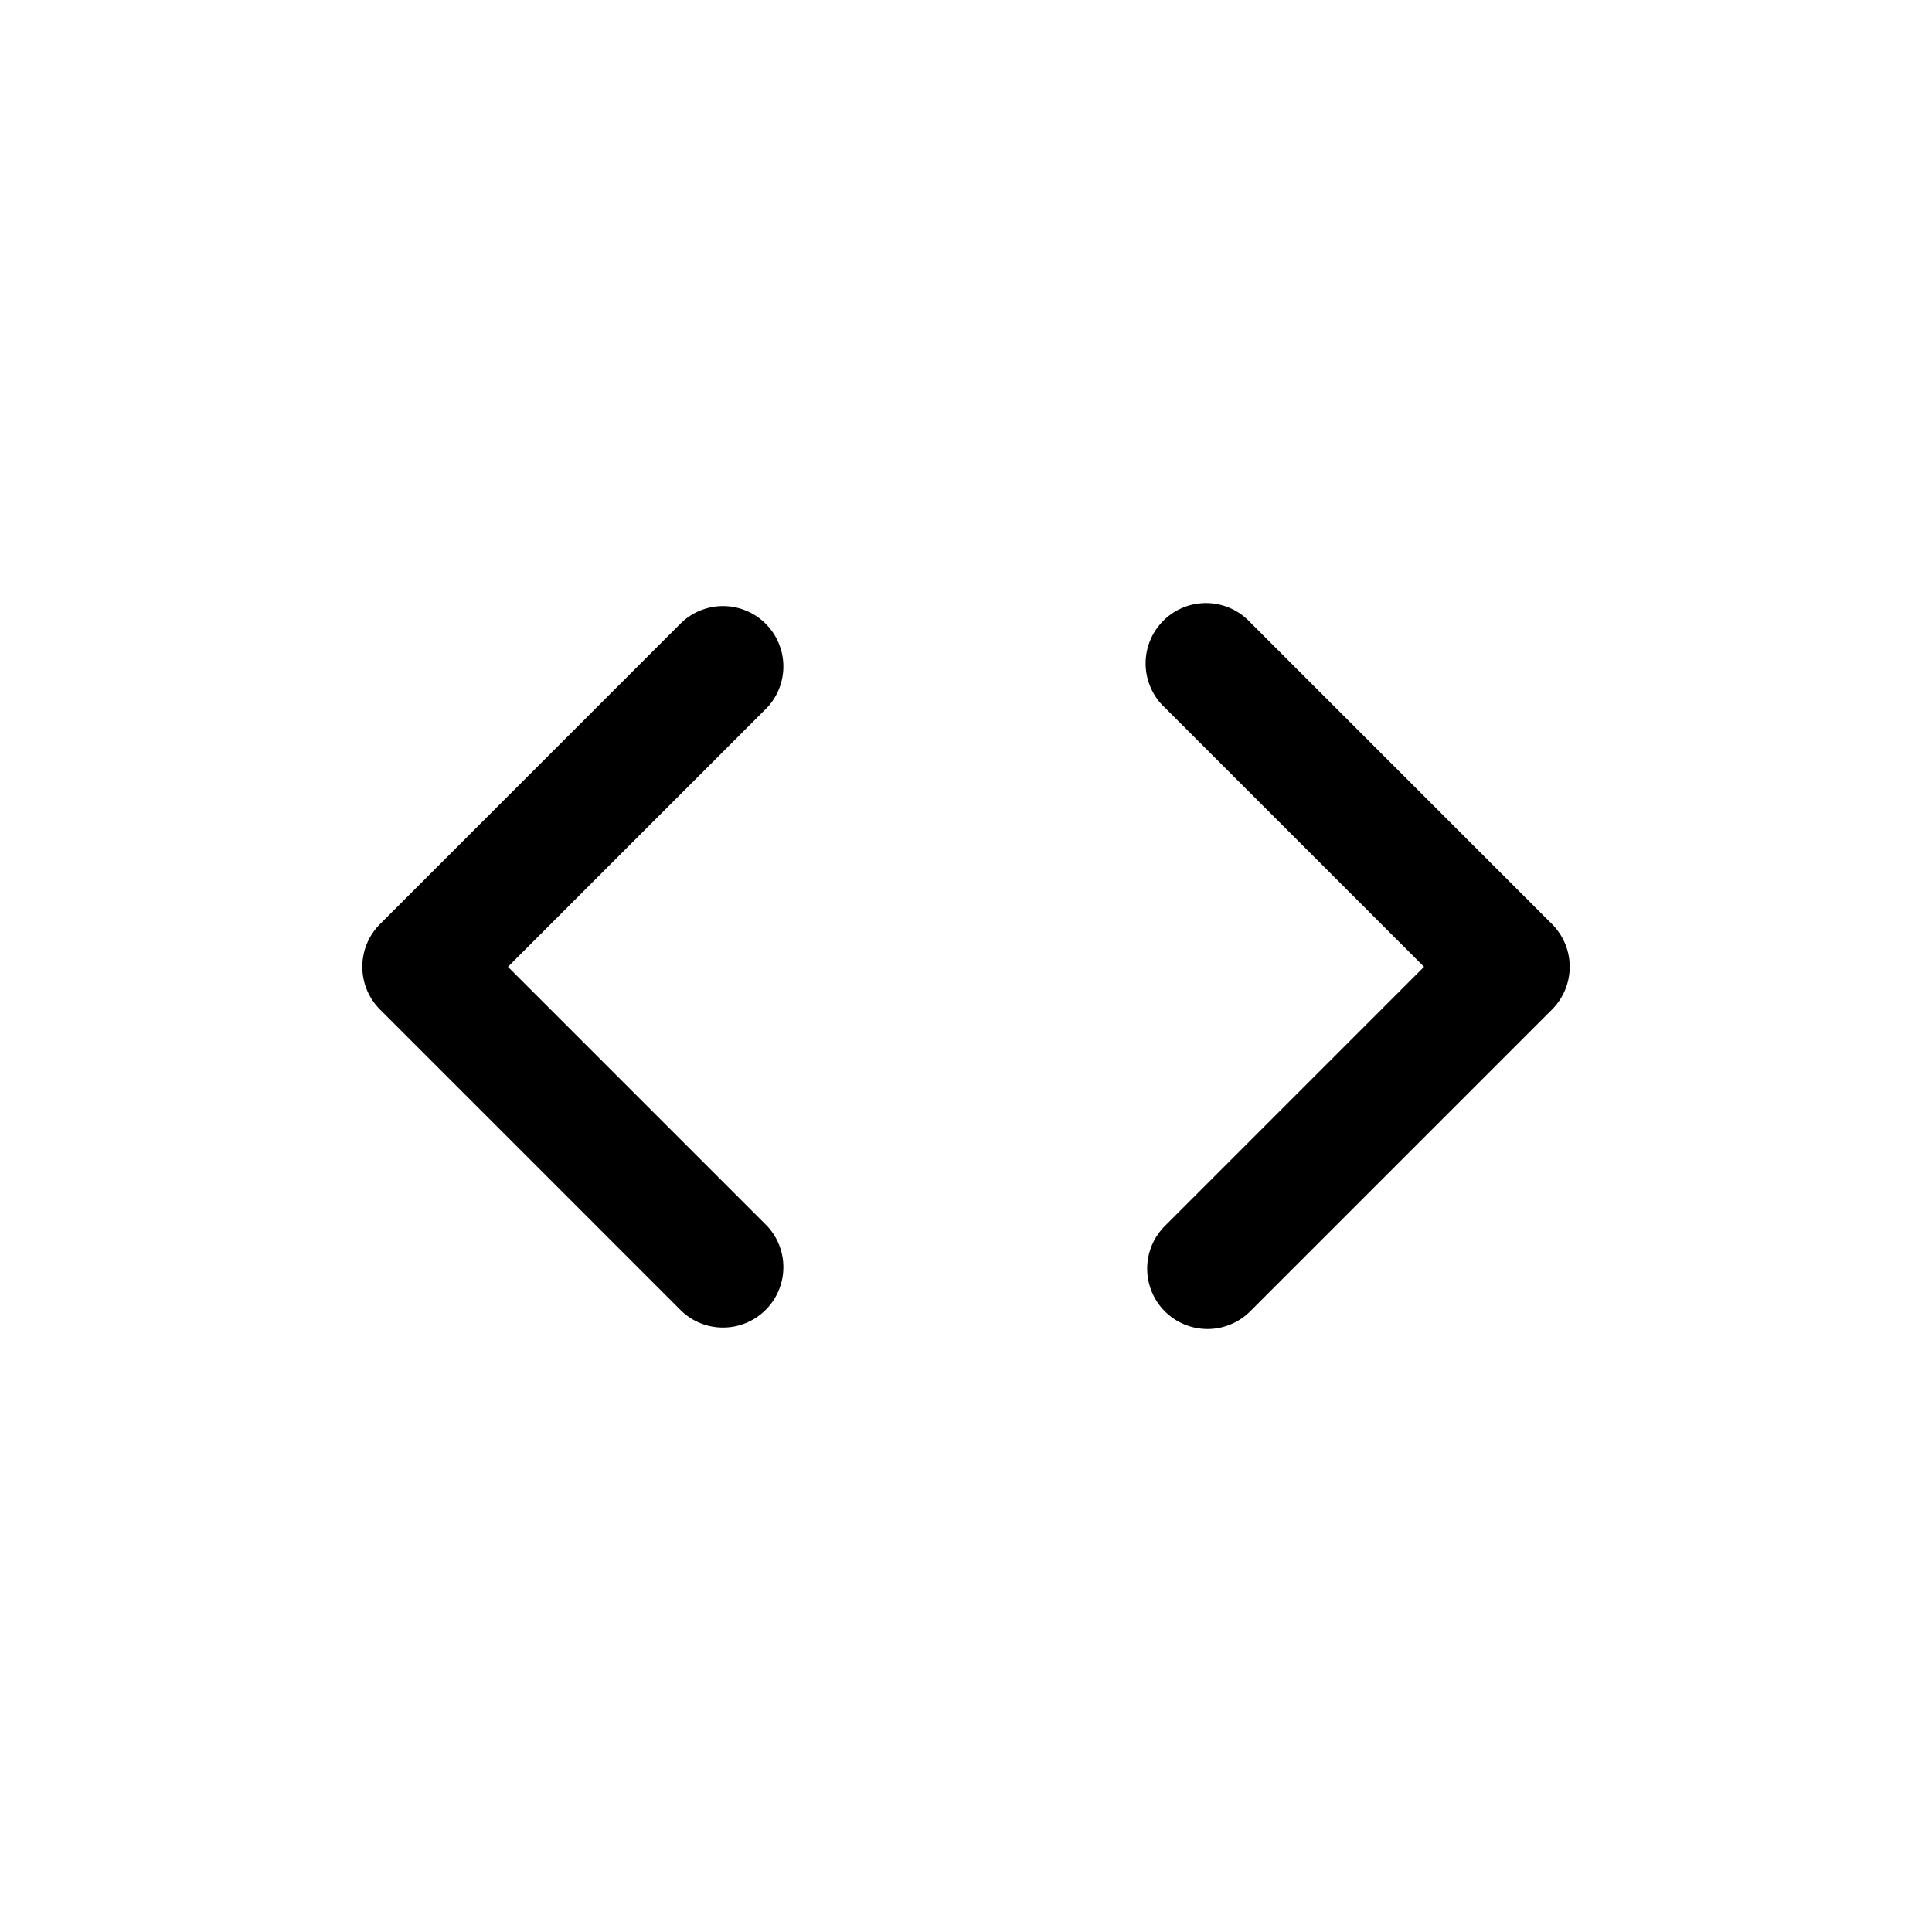 <?xml version="1.0" encoding="UTF-8" standalone="no"?>
<svg
   viewBox="0 0 24 24"
   fill="currentColor"
   version="1.1"
   id="svg1"
   sodipodi:docname="chevron-left-right.svg"
   inkscape:version="1.3.2 (091e20e, 2023-11-25)"
   width="24"
   height="24"
   xmlns:inkscape="http://www.inkscape.org/namespaces/inkscape"
   xmlns:sodipodi="http://sodipodi.sourceforge.net/DTD/sodipodi-0.dtd"
   xmlns="http://www.w3.org/2000/svg"
   xmlns:svg="http://www.w3.org/2000/svg"><defs
     id="defs1" /><sodipodi:namedview
     id="namedview1"
     pagecolor="#ffffff"
     bordercolor="#000000"
     borderopacity="0.25"
     inkscape:showpageshadow="2"
     inkscape:pageopacity="0.0"
     inkscape:pagecheckerboard="0"
     inkscape:deskcolor="#d1d1d1"
     showgrid="false"
     inkscape:zoom="26.150779"
     inkscape:cx="13.020645"
     inkscape:cy="11.892571"
     inkscape:window-width="2560"
     inkscape:window-height="1387"
     inkscape:window-x="1800"
     inkscape:window-y="25"
     inkscape:window-maximized="0"
     inkscape:current-layer="svg1"><inkscape:grid
       id="grid1"
       units="px"
       originx="0"
       originy="0"
       spacingx="0.5"
       spacingy="0.5"
       empcolor="#0099e5"
       empopacity="0.6"
       color="#0099e5"
       opacity="0.149"
       empspacing="2"
       dotted="false"
       gridanglex="30"
       gridanglez="30"
       visible="false" /><inkscape:grid
       id="grid2"
       units="px"
       originx="0"
       originy="0"
       spacingx="4"
       spacingy="4"
       empcolor="#e50000"
       empopacity="0.6"
       color="#0099e5"
       opacity="0.149"
       empspacing="1"
       dotted="false"
       gridanglex="30"
       gridanglez="30"
       visible="false" /></sodipodi:namedview><path
     d="m 4.72,12.54 a 0.75,0.75 0 0 1 0,-1.06 l 3.75,-3.75 a 0.75,0.75 0 0 1 1.06,1.06 l -3.22,3.22 3.22,3.22 a 0.75,0.75 0 0 1 -1.06,1.06 z m 9.75,3.75 a 0.75,0.75 0 0 1 0,-1.06 l 3.22,-3.22 -3.22,-3.22 a 0.75,0.75 0 1 1 1.06,-1.06 l 3.75,3.75 a 0.75,0.75 0 0 1 0,1.06 l -3.75,3.75 a 0.75,0.75 0 0 1 -1.06,0 z"
     id="path1"
     style="fill:#000000" /></svg>
